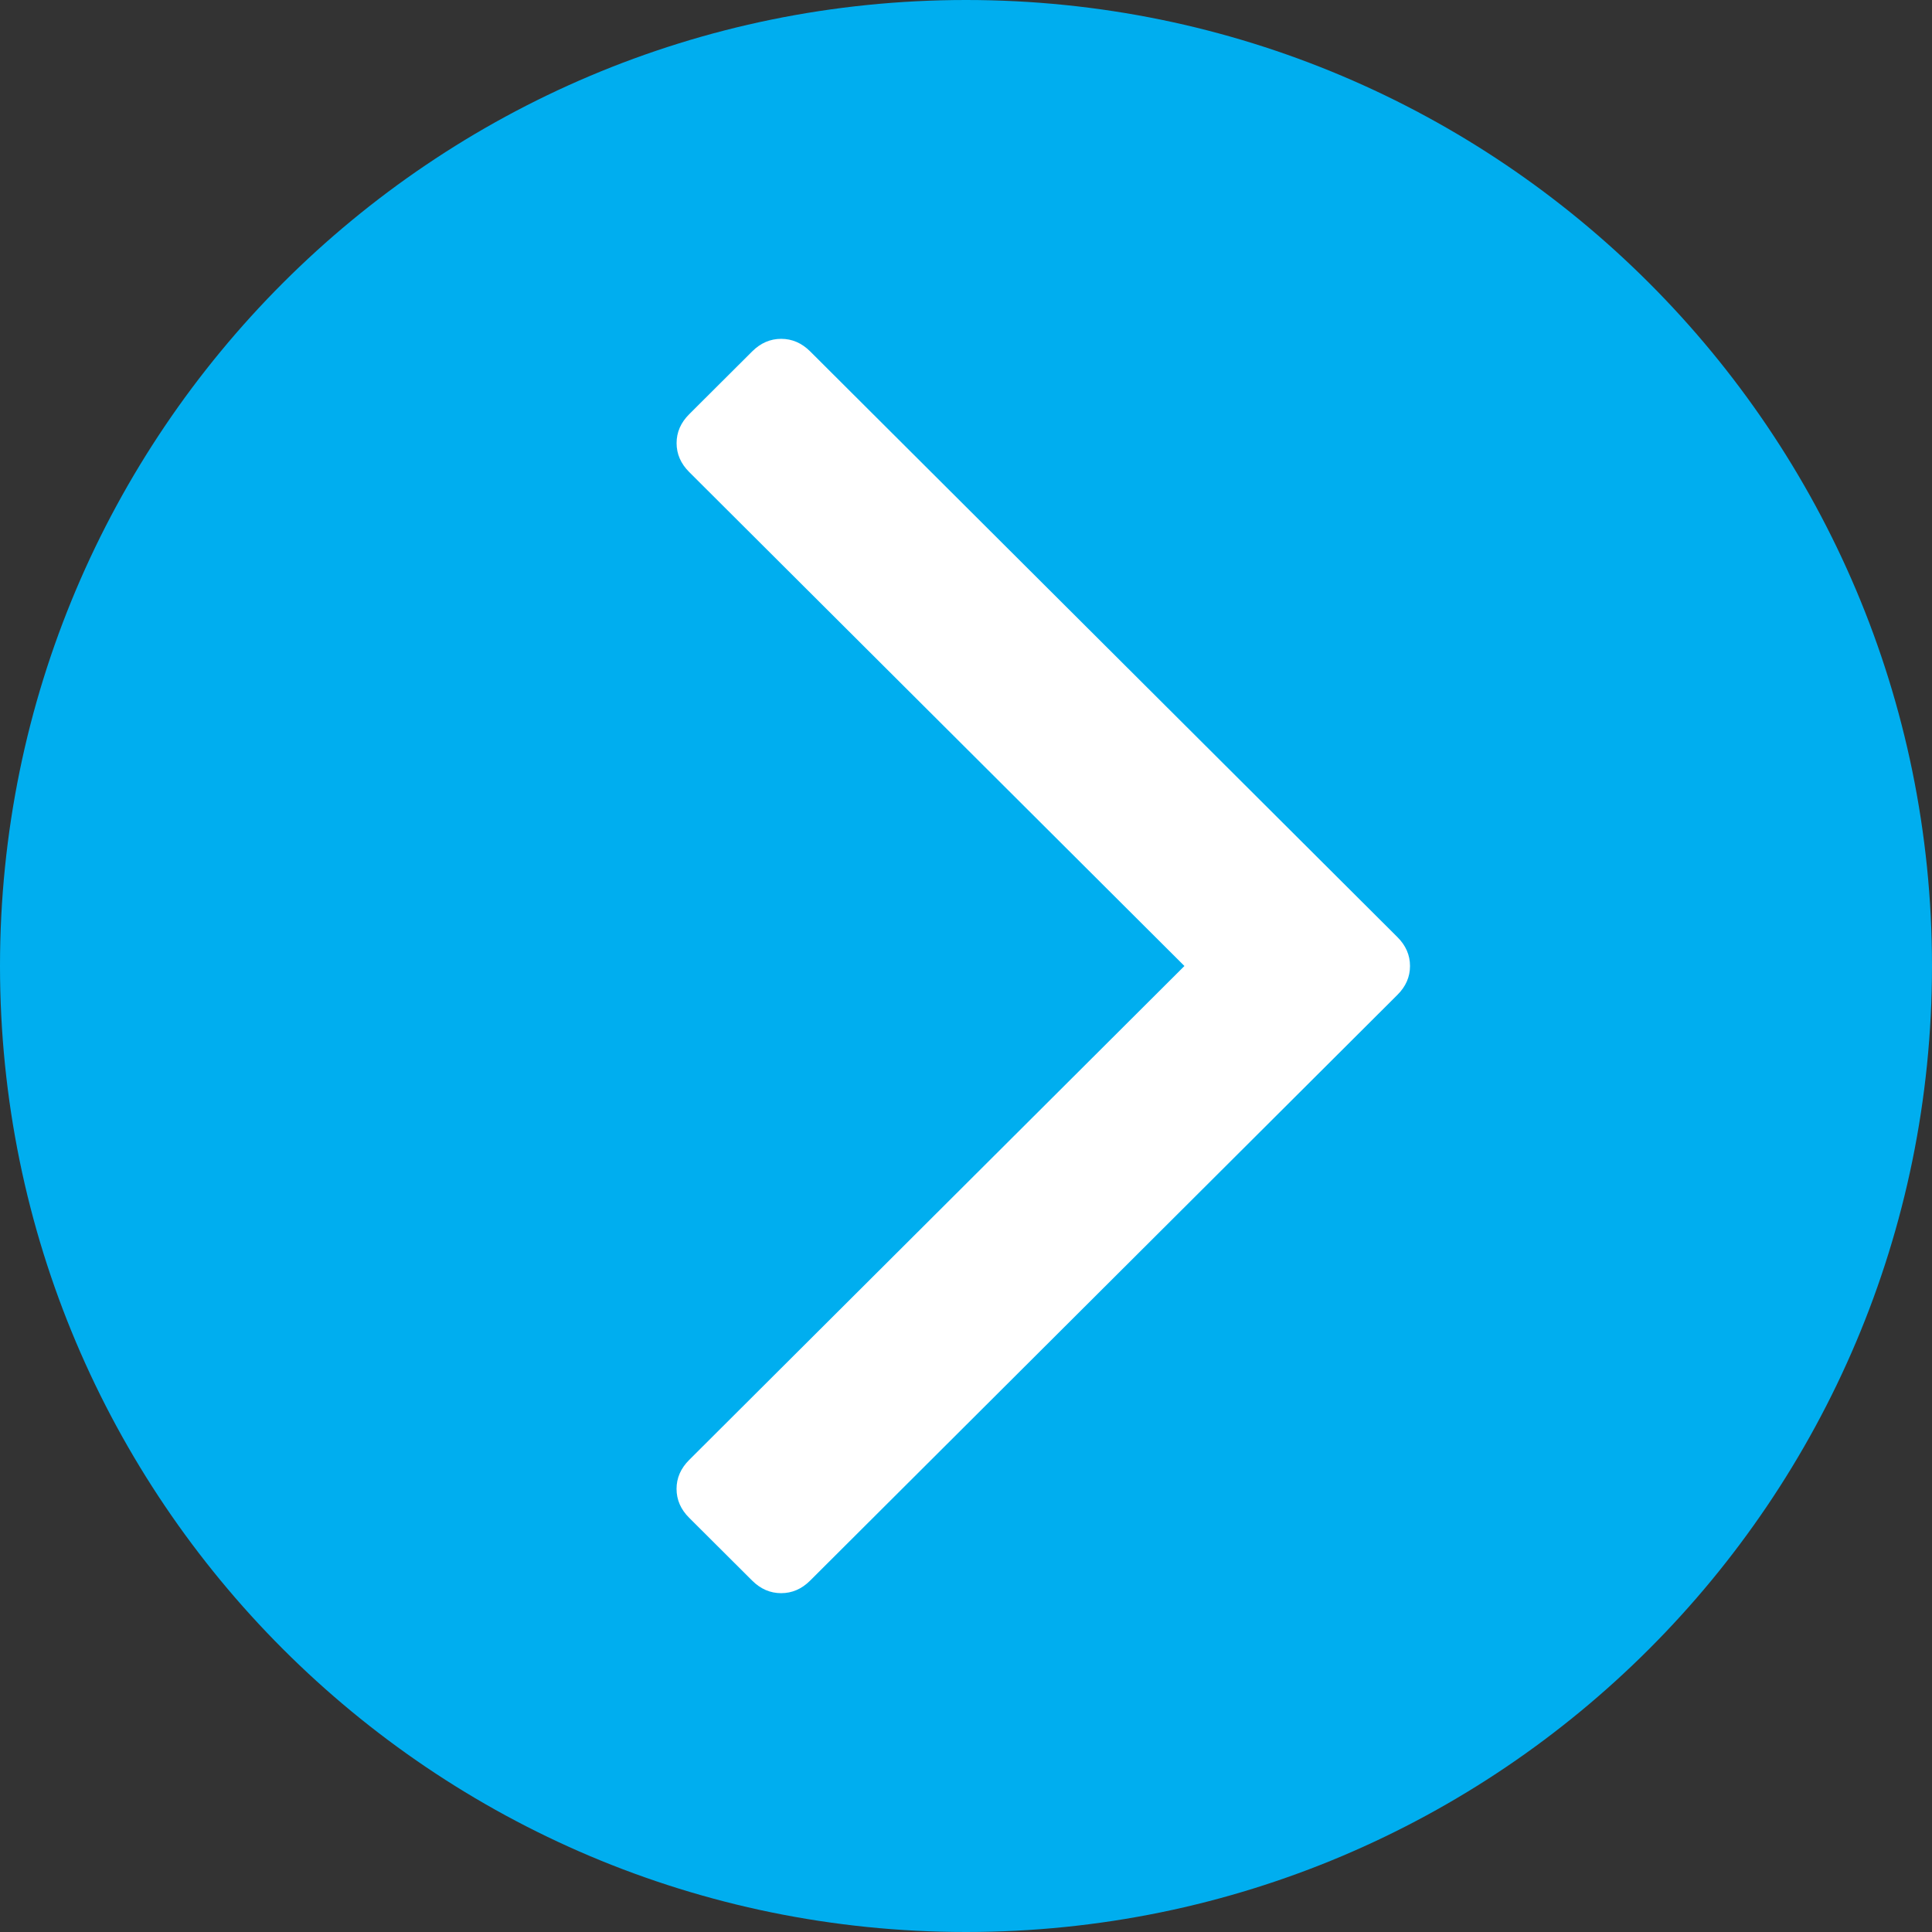 <?xml version="1.0" encoding="utf-8"?>
<!-- Generator: Adobe Illustrator 17.0.0, SVG Export Plug-In . SVG Version: 6.00 Build 0)  -->
<!DOCTYPE svg PUBLIC "-//W3C//DTD SVG 1.1//EN" "http://www.w3.org/Graphics/SVG/1.1/DTD/svg11.dtd">
<svg version="1.1" id="Layer_1" xmlns="http://www.w3.org/2000/svg" xmlns:xlink="http://www.w3.org/1999/xlink" x="0px" y="0px"
	 width="50px" height="50px" viewBox="0 0 50 50" enable-background="new 0 0 50 50" xml:space="preserve">
<rect x="0" y="0" width="50" height="50" fill="#333333" stroke="none"/>
<path fill="#00AEEF" d="M0,25c0,13.807,11.193,25,25,25s25-11.193,25-25S38.807,0,25,0S0,11.193,0,25z"/>
<path fill="#FFFFFF" d="M36.164,25.748L20.966,40.906c-0.217,0.217-0.467,0.325-0.75,0.325c-0.282,0-0.532-0.108-0.75-0.325
	l-1.631-1.626c-0.217-0.216-0.326-0.466-0.326-0.748c0-0.282,0.109-0.531,0.326-0.748L30.653,25L17.836,12.216
	c-0.217-0.217-0.326-0.466-0.326-0.748c0-0.282,0.109-0.531,0.326-0.748l1.631-1.626c0.218-0.217,0.468-0.325,0.75-0.325
	c0.283,0,0.533,0.109,0.75,0.325l15.198,15.158c0.218,0.217,0.326,0.467,0.326,0.748C36.491,25.282,36.382,25.532,36.164,25.748z"/>
</svg>
